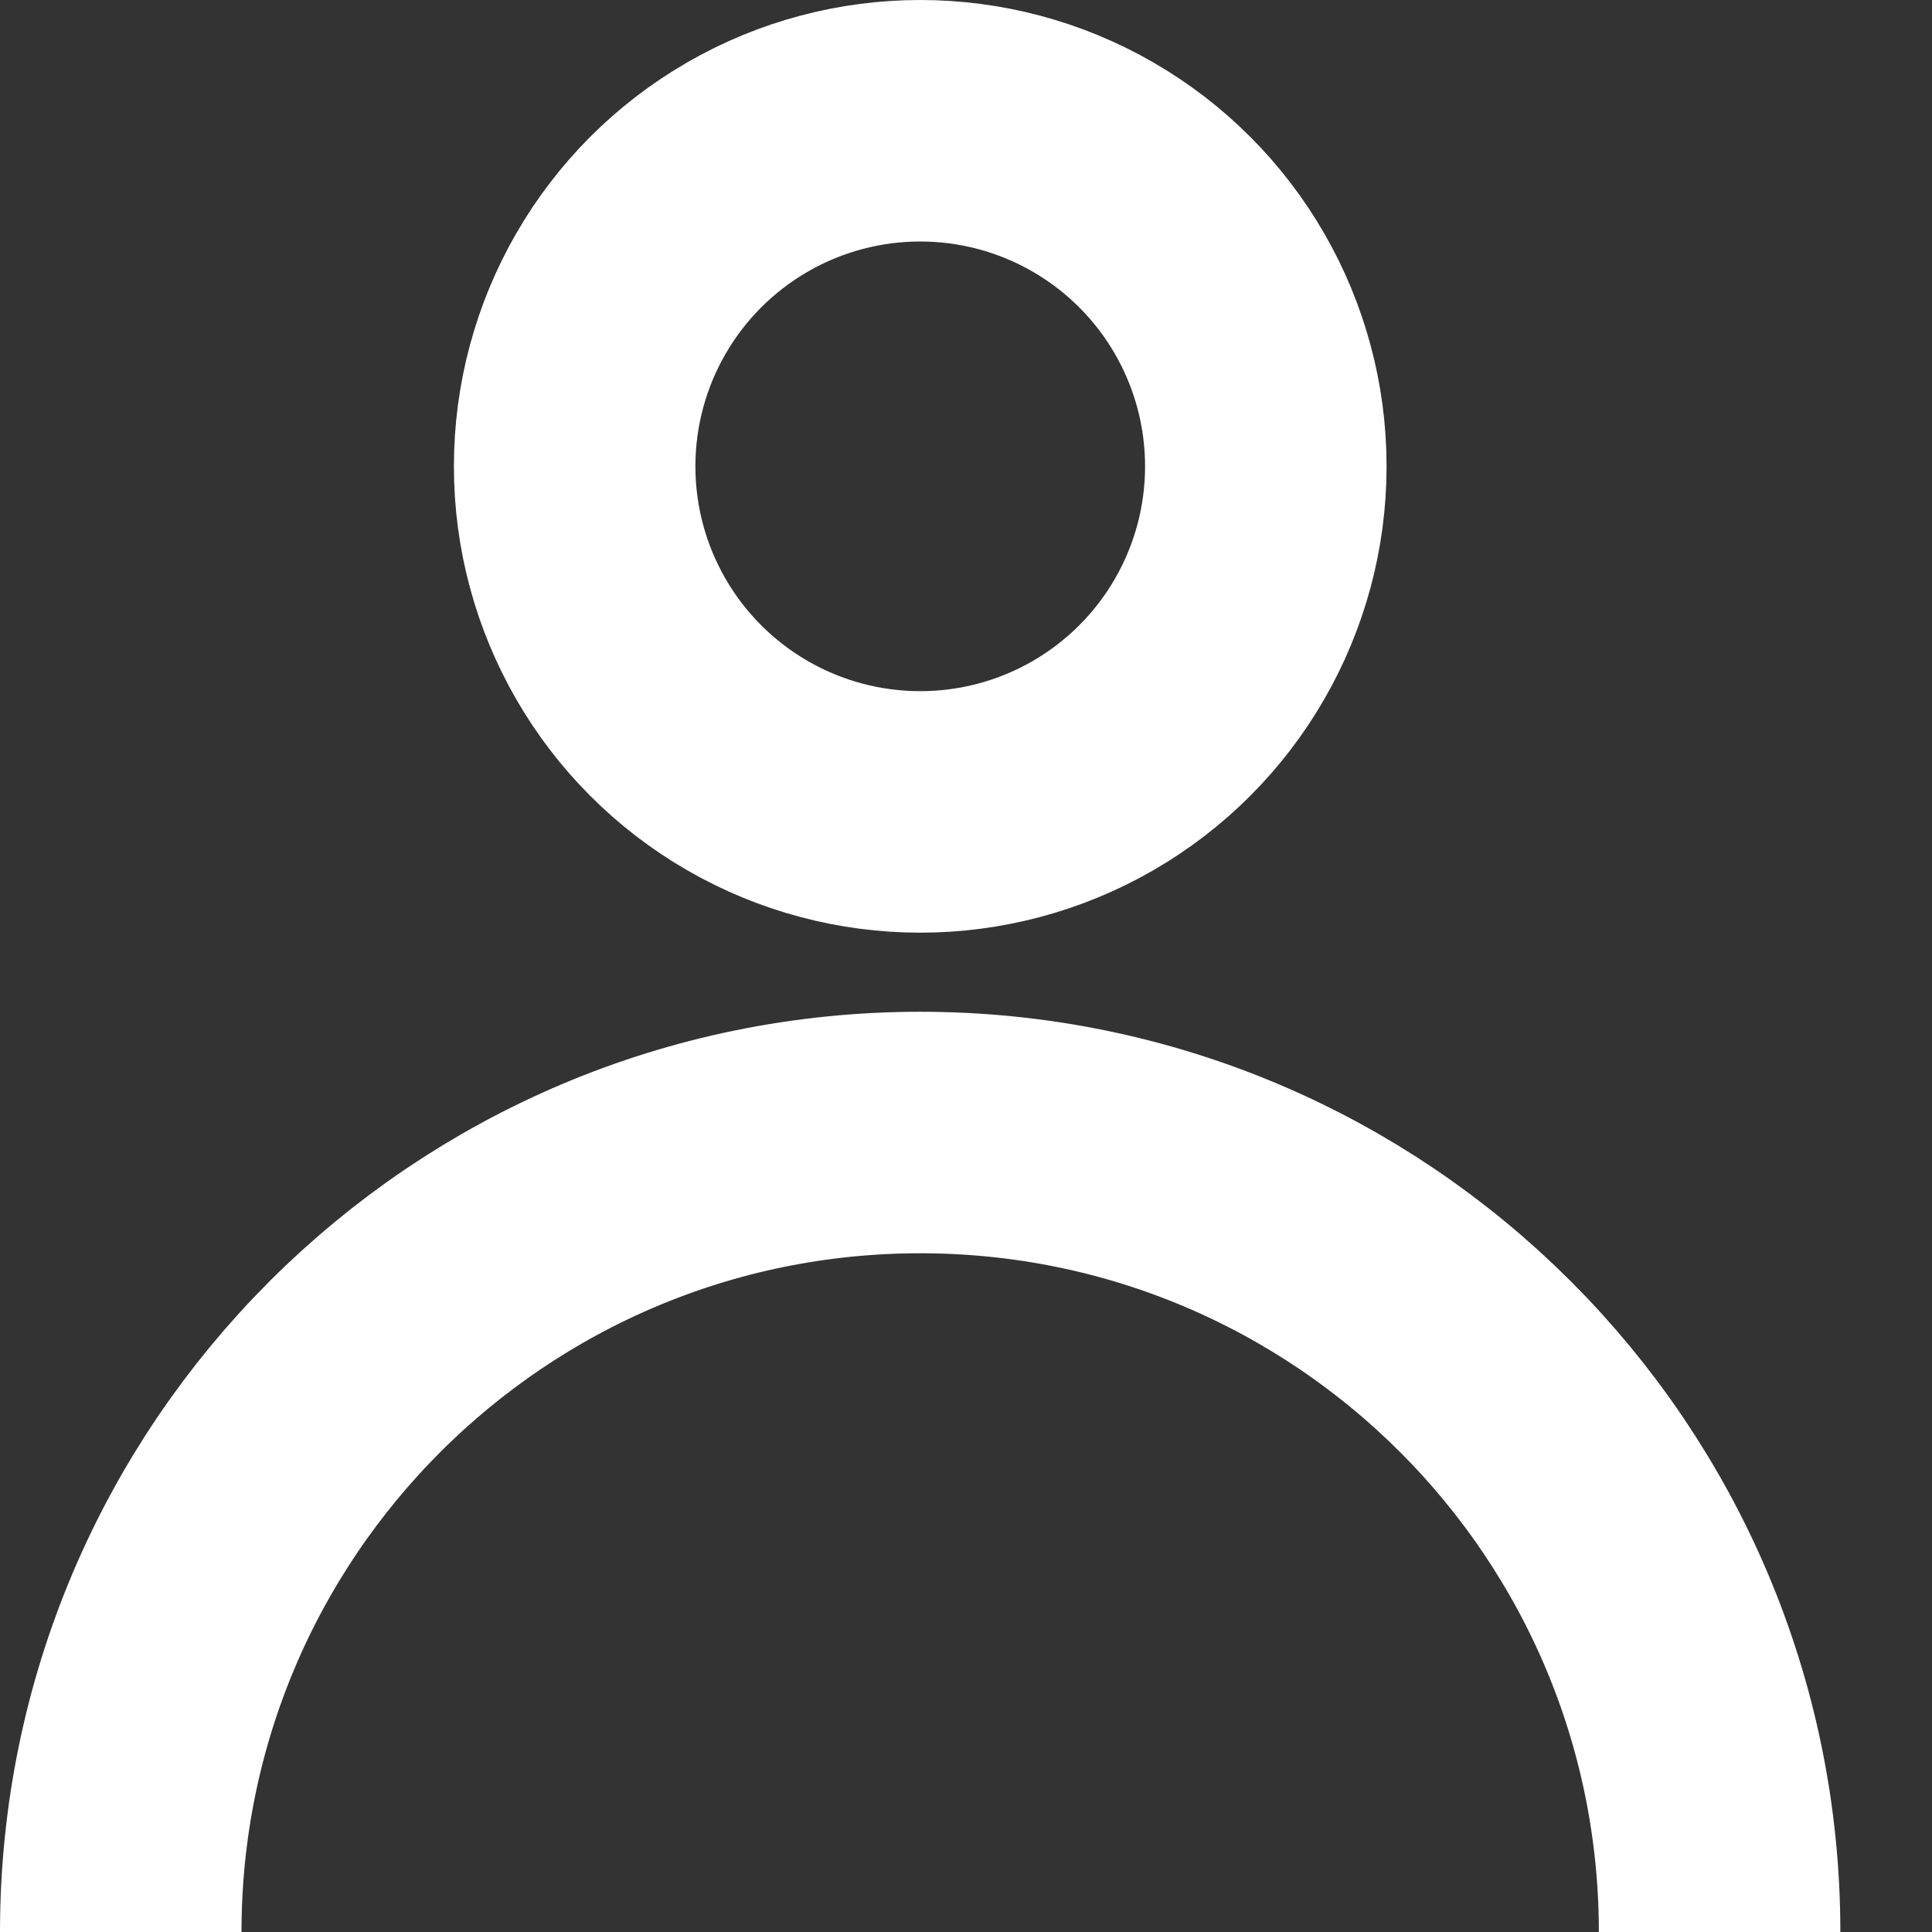<svg width="16" height="16" viewBox="0 0 16 16" fill="none" xmlns="http://www.w3.org/2000/svg">
<rect x="0" y="0" width="16" height="16" fill="#333333" stroke="none"/>
<circle cx="7.621" cy="3.862" r="2.862" stroke="white" stroke-width="2"/>
<path d="M14.241 16C14.241 12.344 11.277 9.379 7.621 9.379C3.964 9.379 1 12.344 1 16" stroke="white" stroke-width="2"/>
</svg>
